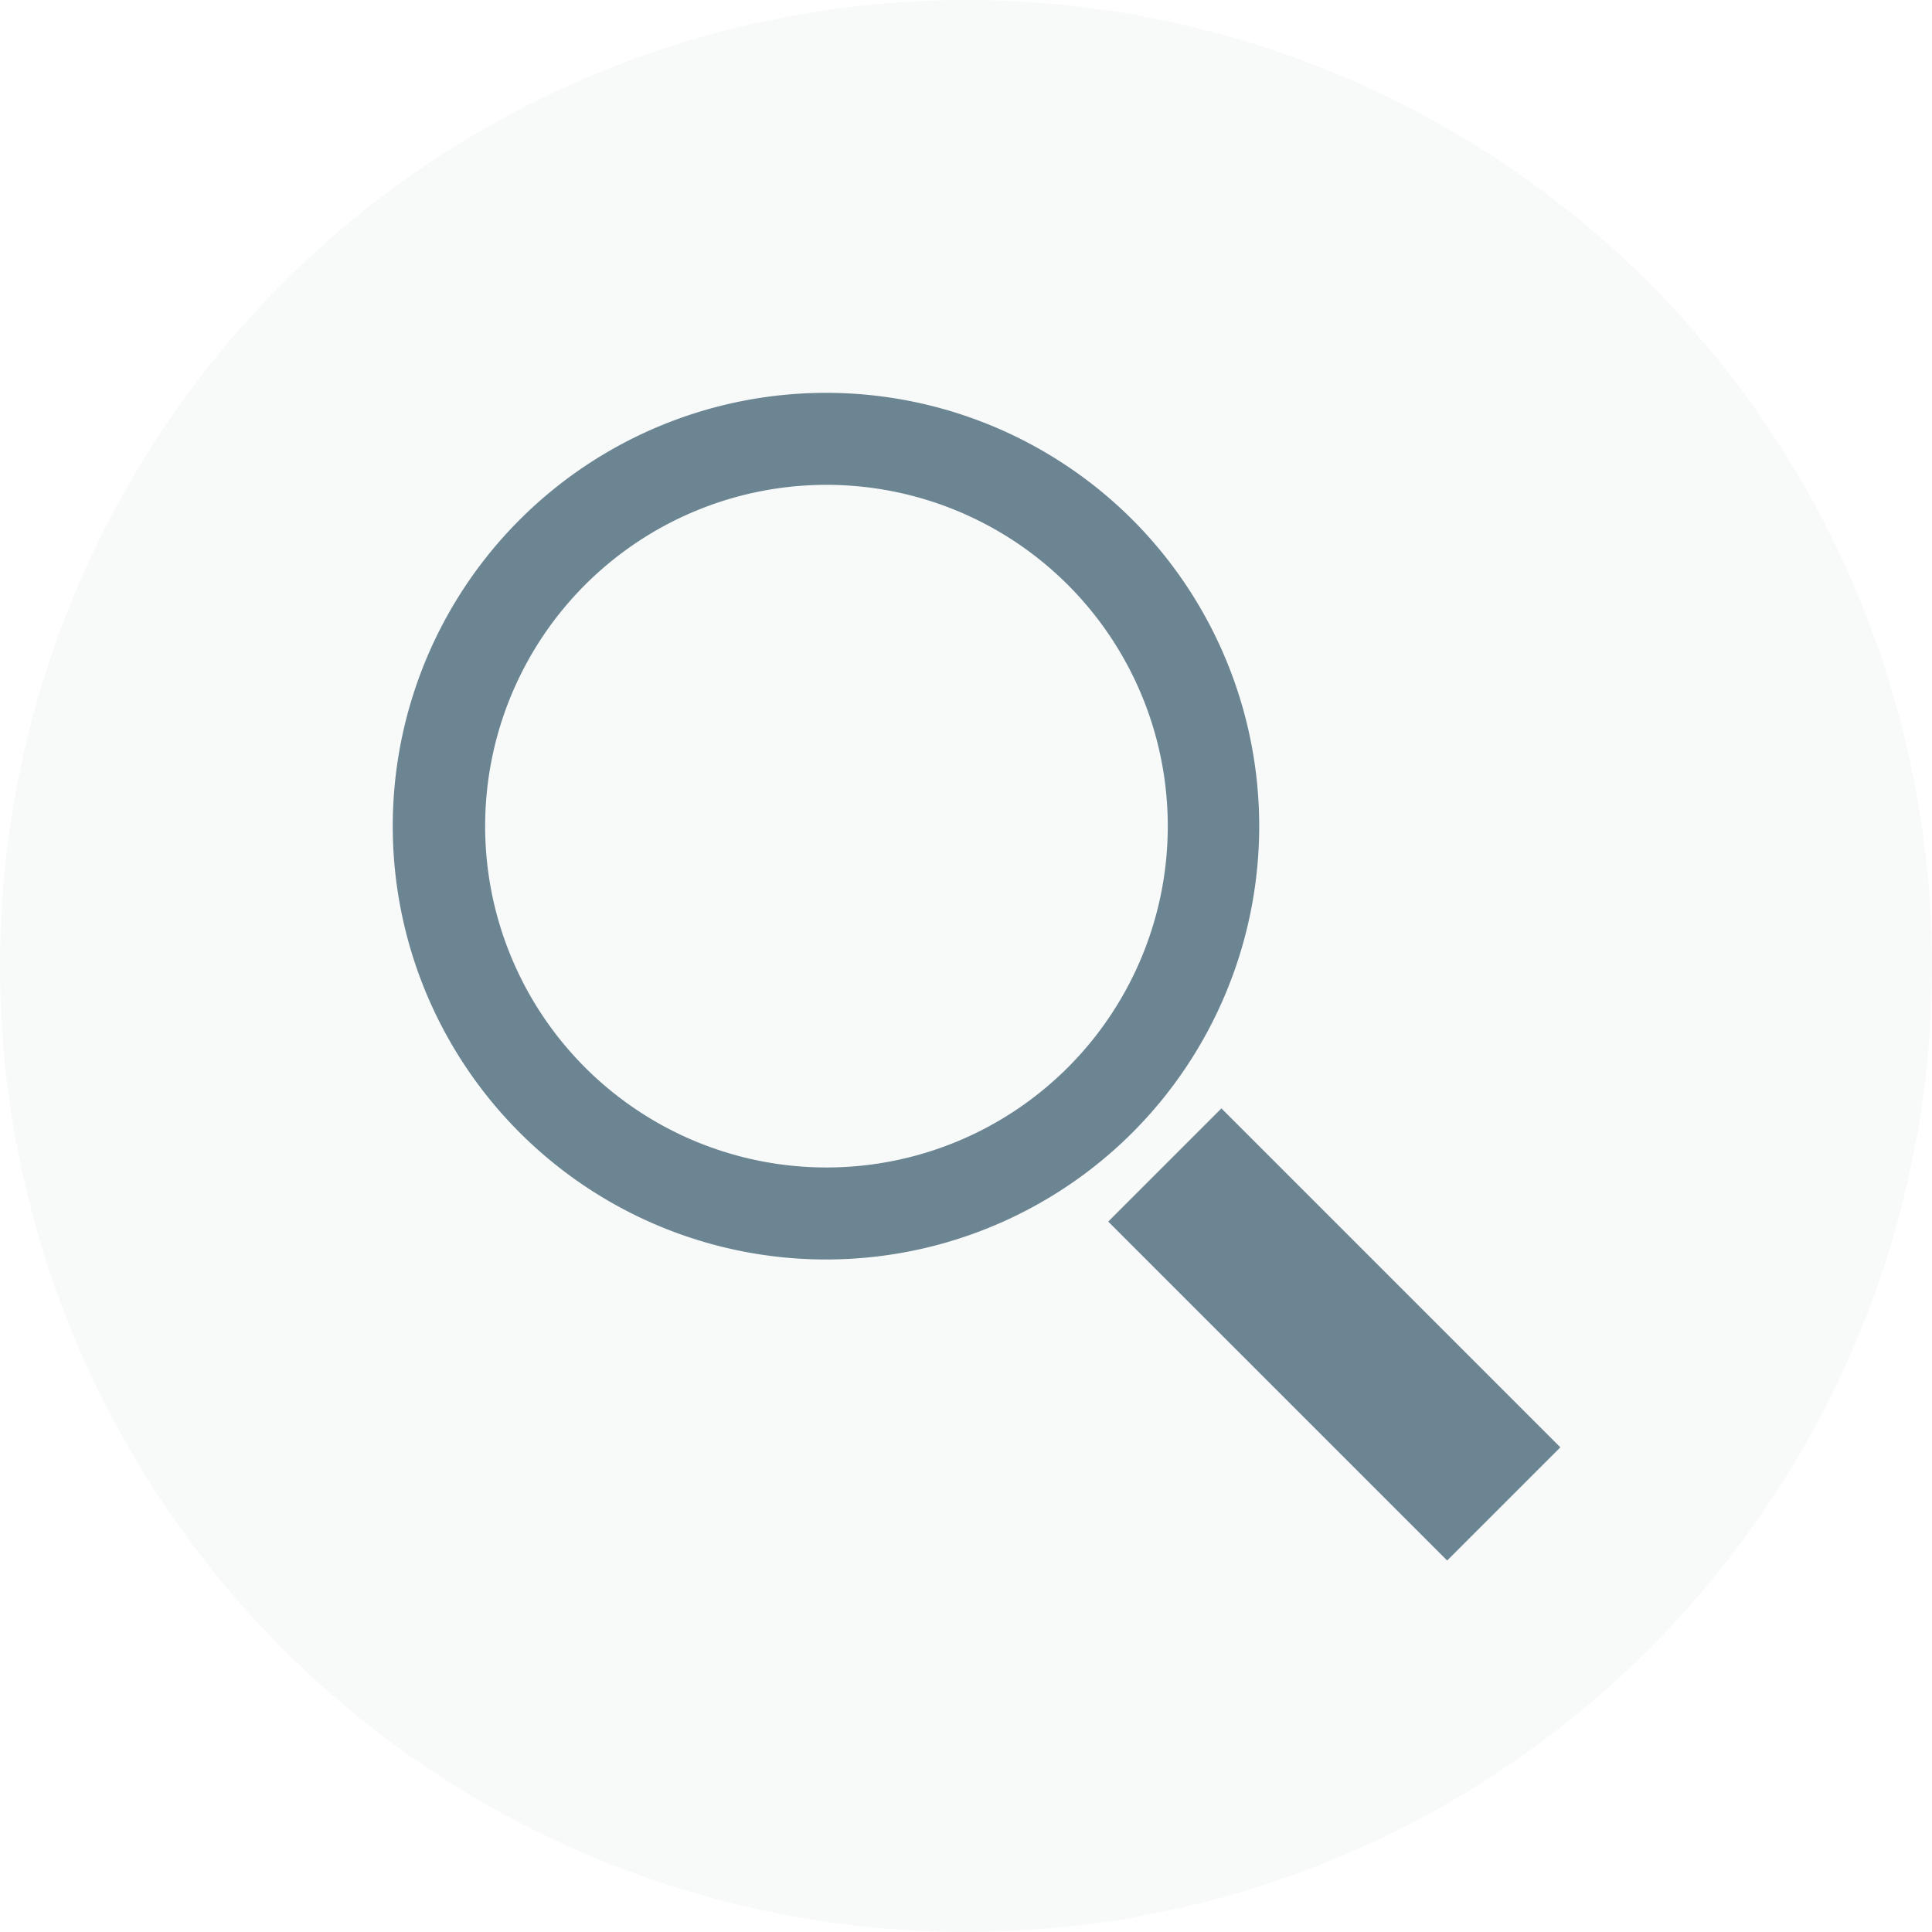 <svg xmlns="http://www.w3.org/2000/svg" viewBox="0 0 42 42"><defs><style>.cls-1{fill:#dce2e5;opacity:0.2;}.cls-2{fill:#6b8592;}</style></defs><title>Asset 104</title><g id="Layer_2" data-name="Layer 2"><g id="rewards_1" data-name="rewards 1"><g id="Utilities"><circle class="cls-1" cx="21" cy="21" r="21"/></g><path class="cls-2" d="M24.62,11.3a9.42,9.42,0,1,0,0,13.32A9.43,9.43,0,0,0,24.62,11.3ZM23.21,23.21a7.42,7.42,0,1,1,0-10.5A7.42,7.42,0,0,1,23.21,23.21Z"/><rect class="cls-2" x="27.27" y="23.8" width="3.48" height="10.42" transform="translate(-12.02 29.01) rotate(-45)"/></g></g></svg>